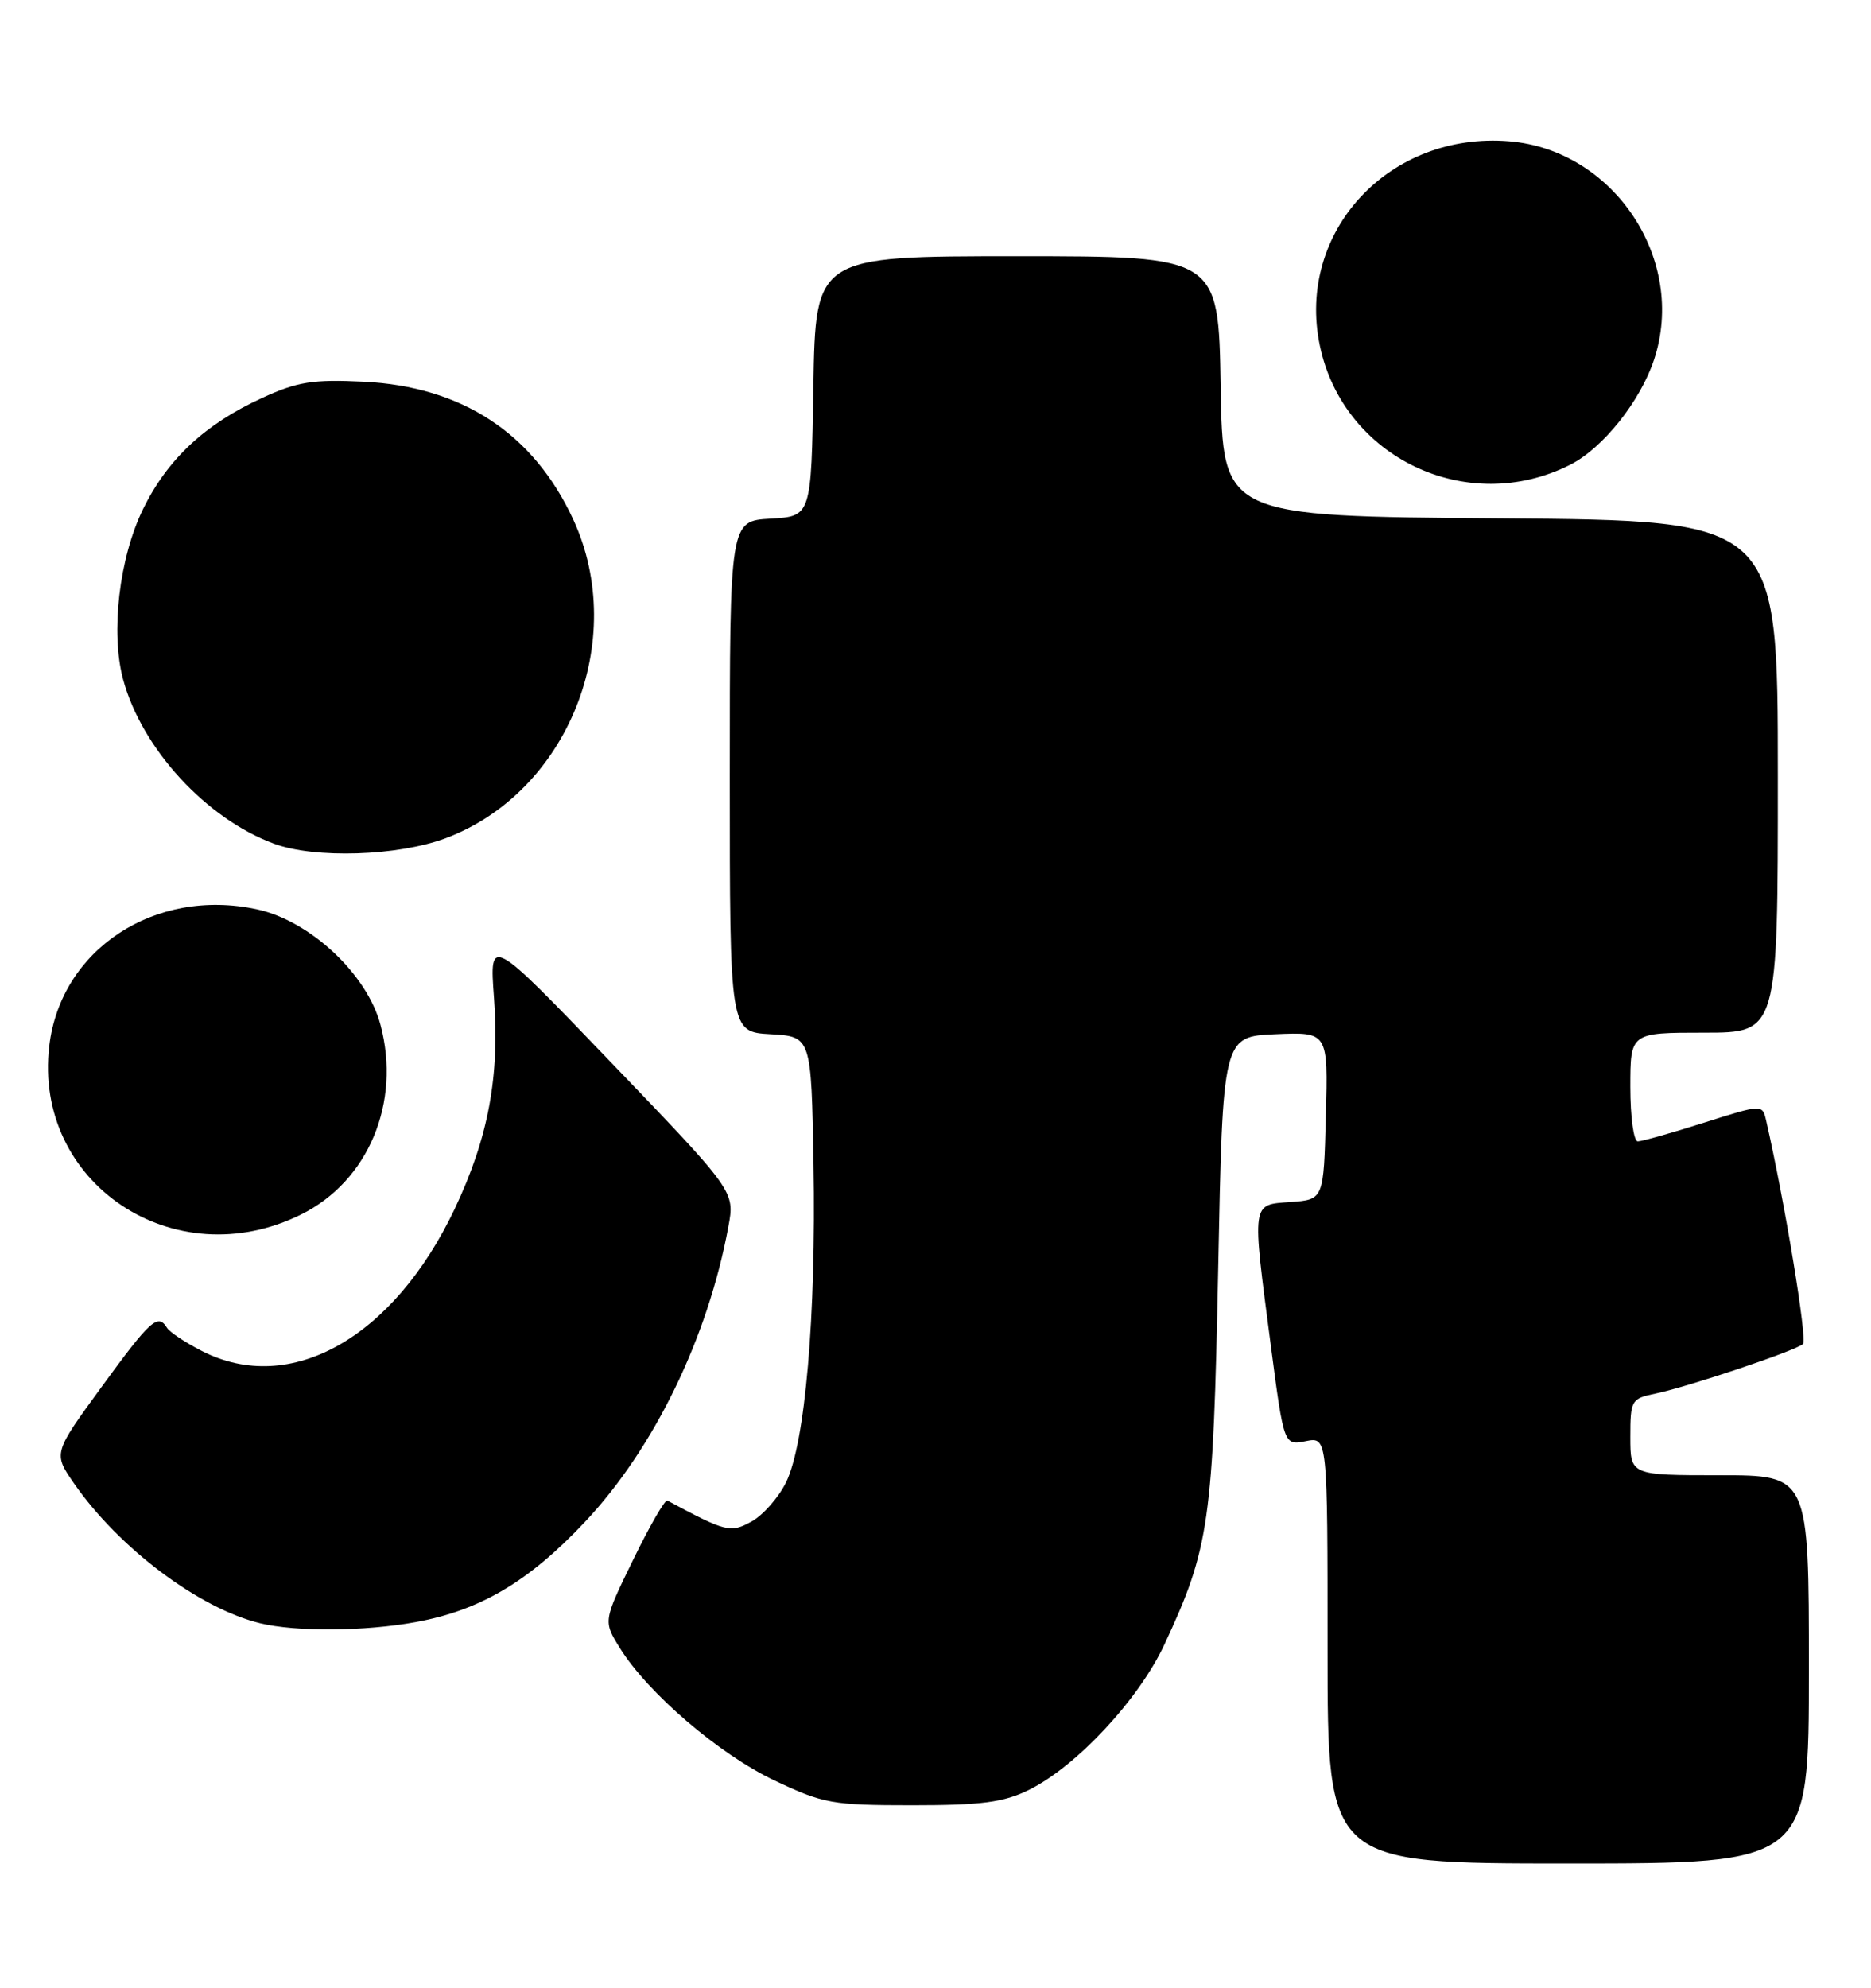 <?xml version="1.0" encoding="UTF-8" standalone="no"?>
<!DOCTYPE svg PUBLIC "-//W3C//DTD SVG 1.1//EN" "http://www.w3.org/Graphics/SVG/1.1/DTD/svg11.dtd" >
<svg xmlns="http://www.w3.org/2000/svg" xmlns:xlink="http://www.w3.org/1999/xlink" version="1.1" viewBox="0 0 241 256">
 <g >
 <path fill="currentColor"
d=" M 233.00 215.00 C 233.00 190.00 233.00 190.00 221.50 190.00 C 210.00 190.00 210.00 190.00 210.00 185.08 C 210.00 180.33 210.12 180.13 213.25 179.48 C 217.52 178.59 231.29 173.96 232.24 173.10 C 232.82 172.56 229.92 154.95 227.50 144.35 C 227.01 142.21 227.01 142.21 219.47 144.60 C 215.32 145.92 211.49 147.00 210.96 147.00 C 210.43 147.00 210.00 143.85 210.00 140.00 C 210.00 133.00 210.00 133.00 219.50 133.00 C 229.00 133.00 229.00 133.00 229.00 100.01 C 229.00 67.03 229.00 67.03 193.25 66.76 C 157.50 66.50 157.50 66.50 157.23 49.75 C 156.95 33.00 156.95 33.00 131.00 33.00 C 105.05 33.00 105.05 33.00 104.77 49.75 C 104.50 66.50 104.50 66.50 99.25 66.80 C 94.00 67.10 94.00 67.10 94.00 100.00 C 94.00 132.90 94.00 132.90 99.25 133.20 C 104.50 133.50 104.50 133.50 104.79 150.00 C 105.13 169.47 103.71 185.91 101.25 190.91 C 100.29 192.87 98.29 195.14 96.82 195.95 C 94.09 197.46 93.55 197.33 85.96 193.26 C 85.66 193.10 83.68 196.53 81.56 200.88 C 77.70 208.79 77.70 208.79 79.83 212.23 C 83.42 218.03 92.63 225.93 99.74 229.30 C 106.07 232.30 107.20 232.50 117.50 232.50 C 126.41 232.50 129.26 232.13 132.50 230.54 C 138.64 227.52 146.69 218.89 150.00 211.77 C 155.79 199.35 156.26 196.01 156.91 163.50 C 157.50 133.50 157.50 133.50 164.28 133.20 C 171.07 132.91 171.07 132.91 170.78 143.70 C 170.50 154.50 170.50 154.50 166.25 154.81 C 161.16 155.18 161.24 154.59 163.69 173.29 C 165.38 186.17 165.38 186.17 168.19 185.61 C 171.00 185.05 171.00 185.05 171.00 212.53 C 171.00 240.00 171.00 240.00 202.00 240.00 C 233.00 240.00 233.00 240.00 233.00 215.00 Z  M 53.57 208.91 C 61.85 207.40 68.10 203.70 75.31 196.05 C 84.23 186.59 91.18 172.30 93.82 157.98 C 94.66 153.45 94.66 153.45 78.85 136.98 C 63.04 120.50 63.04 120.50 63.63 128.50 C 64.38 138.63 62.91 146.53 58.57 155.69 C 50.67 172.33 37.39 179.81 26.03 174.01 C 23.89 172.92 21.85 171.57 21.51 171.01 C 20.34 169.12 19.38 169.99 13.11 178.59 C 6.85 187.17 6.85 187.17 9.54 191.06 C 15.31 199.38 25.63 207.14 33.50 209.06 C 38.09 210.18 46.98 210.12 53.57 208.91 Z  M 38.82 156.40 C 47.46 152.10 51.68 142.00 49.01 131.99 C 47.27 125.44 39.92 118.58 33.08 117.11 C 19.94 114.29 7.82 122.27 6.35 134.70 C 4.25 152.39 22.46 164.55 38.82 156.40 Z  M 57.39 107.96 C 73.15 102.06 81.01 82.47 73.85 66.93 C 68.72 55.82 59.52 49.77 46.81 49.16 C 40.29 48.85 38.32 49.16 33.77 51.25 C 26.42 54.61 21.57 59.14 18.43 65.56 C 15.35 71.85 14.23 81.47 15.86 87.52 C 18.28 96.43 26.56 105.45 35.32 108.67 C 40.55 110.60 51.24 110.26 57.39 107.96 Z  M 202.26 59.85 C 206.47 57.72 211.29 51.67 213.06 46.31 C 217.30 33.47 207.91 19.32 194.41 18.20 C 178.95 16.92 166.95 29.83 170.00 44.48 C 173.00 58.95 189.00 66.57 202.26 59.85 Z "/>
</g>
</svg>